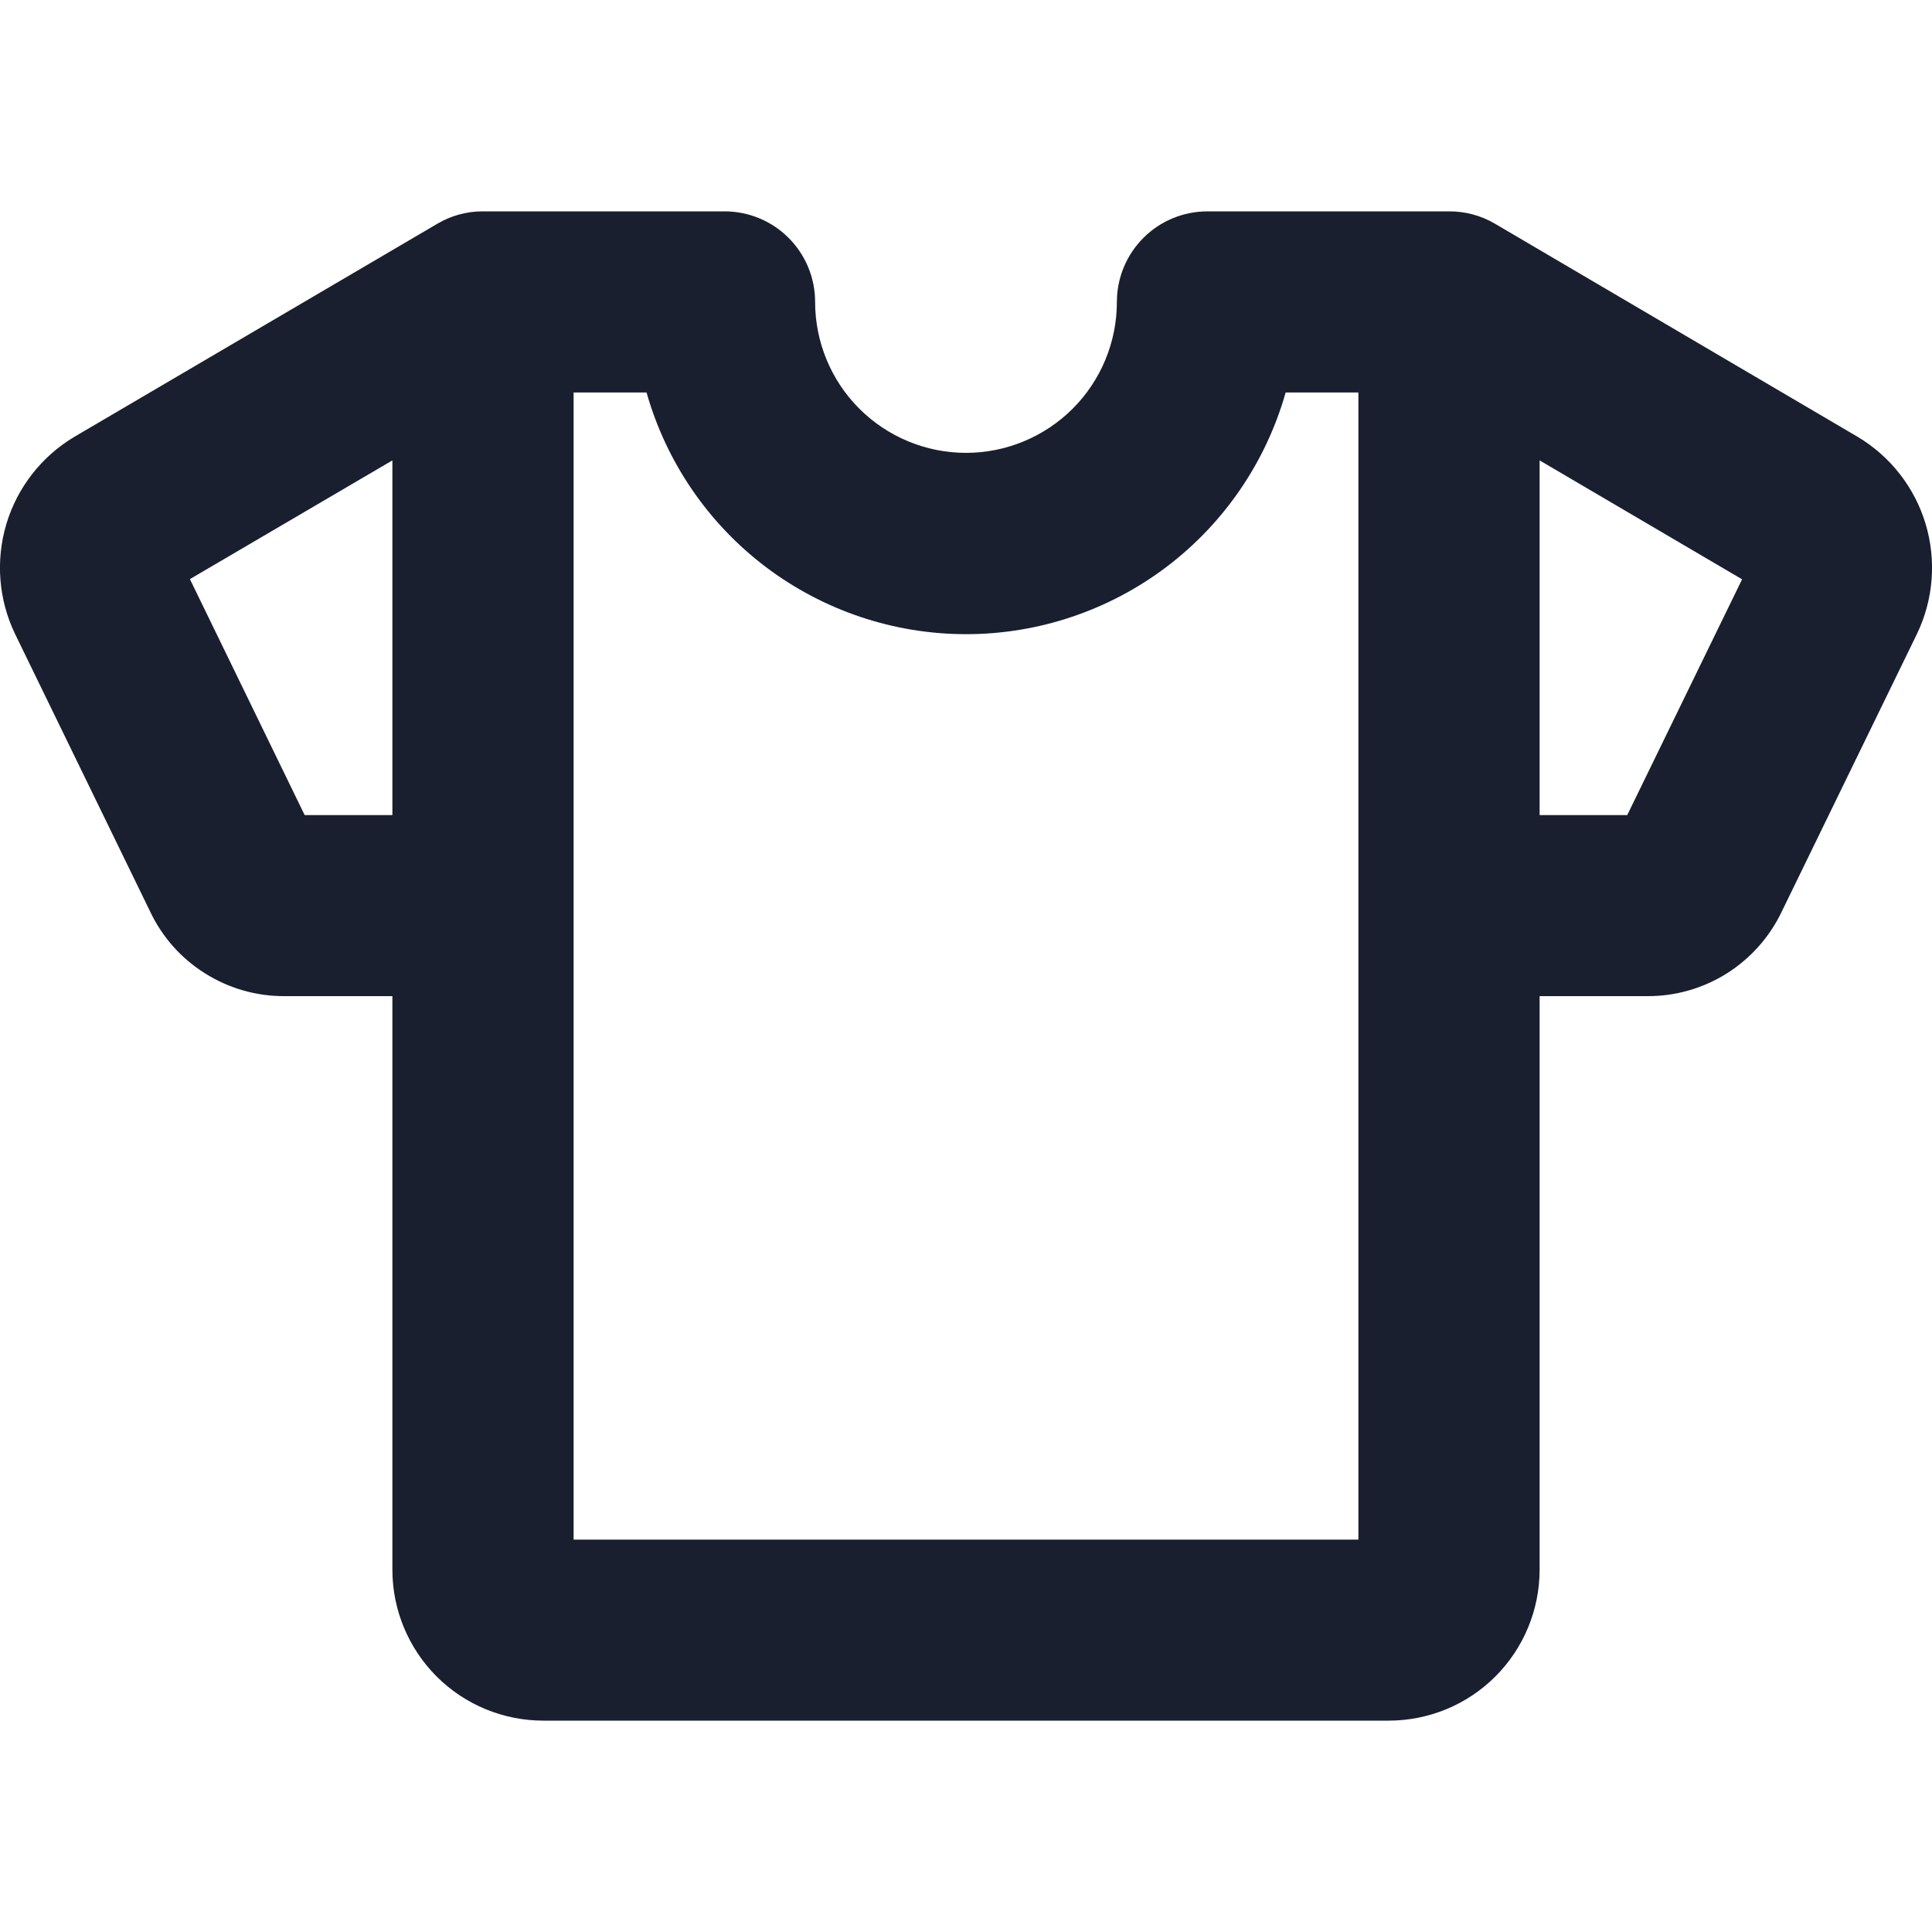 <svg width="20" height="20" viewBox="0 0 20 20" fill="none" xmlns="http://www.w3.org/2000/svg">
<path d="M19.232 4.523L15.476 2.316C15.332 2.231 15.167 2.187 15 2.188H12.5C12.251 2.188 12.013 2.286 11.837 2.462C11.661 2.638 11.562 2.876 11.562 3.125C11.562 3.539 11.398 3.937 11.105 4.23C10.812 4.523 10.414 4.688 10 4.688C9.586 4.688 9.188 4.523 8.895 4.23C8.602 3.937 8.438 3.539 8.438 3.125C8.438 2.876 8.339 2.638 8.163 2.462C7.987 2.286 7.749 2.188 7.5 2.188H5C4.833 2.187 4.669 2.232 4.526 2.317L0.768 4.523C0.43 4.725 0.179 5.047 0.066 5.424C-0.047 5.802 -0.015 6.208 0.156 6.563L1.555 9.438C1.679 9.7 1.876 9.922 2.122 10.076C2.368 10.231 2.652 10.313 2.943 10.312H4.062V16.25C4.062 16.664 4.227 17.062 4.52 17.355C4.813 17.648 5.211 17.812 5.625 17.812H14.375C14.789 17.812 15.187 17.648 15.48 17.355C15.773 17.062 15.938 16.664 15.938 16.25V10.312H17.056C17.346 10.313 17.63 10.231 17.876 10.077C18.121 9.922 18.318 9.701 18.443 9.44L19.844 6.563C20.015 6.208 20.047 5.802 19.934 5.424C19.821 5.047 19.57 4.725 19.232 4.523ZM3.154 8.438L1.966 5.995L4.062 4.766V8.438H3.154ZM14.062 15.938H5.938V4.063H6.693C6.897 4.783 7.33 5.417 7.927 5.869C8.524 6.32 9.252 6.565 10.001 6.565C10.749 6.565 11.478 6.32 12.075 5.869C12.672 5.417 13.105 4.783 13.309 4.063H14.062V15.938ZM16.845 8.438H15.938V4.766L18.034 5.997L16.845 8.438Z" fill="#191F2E"/>
</svg>
